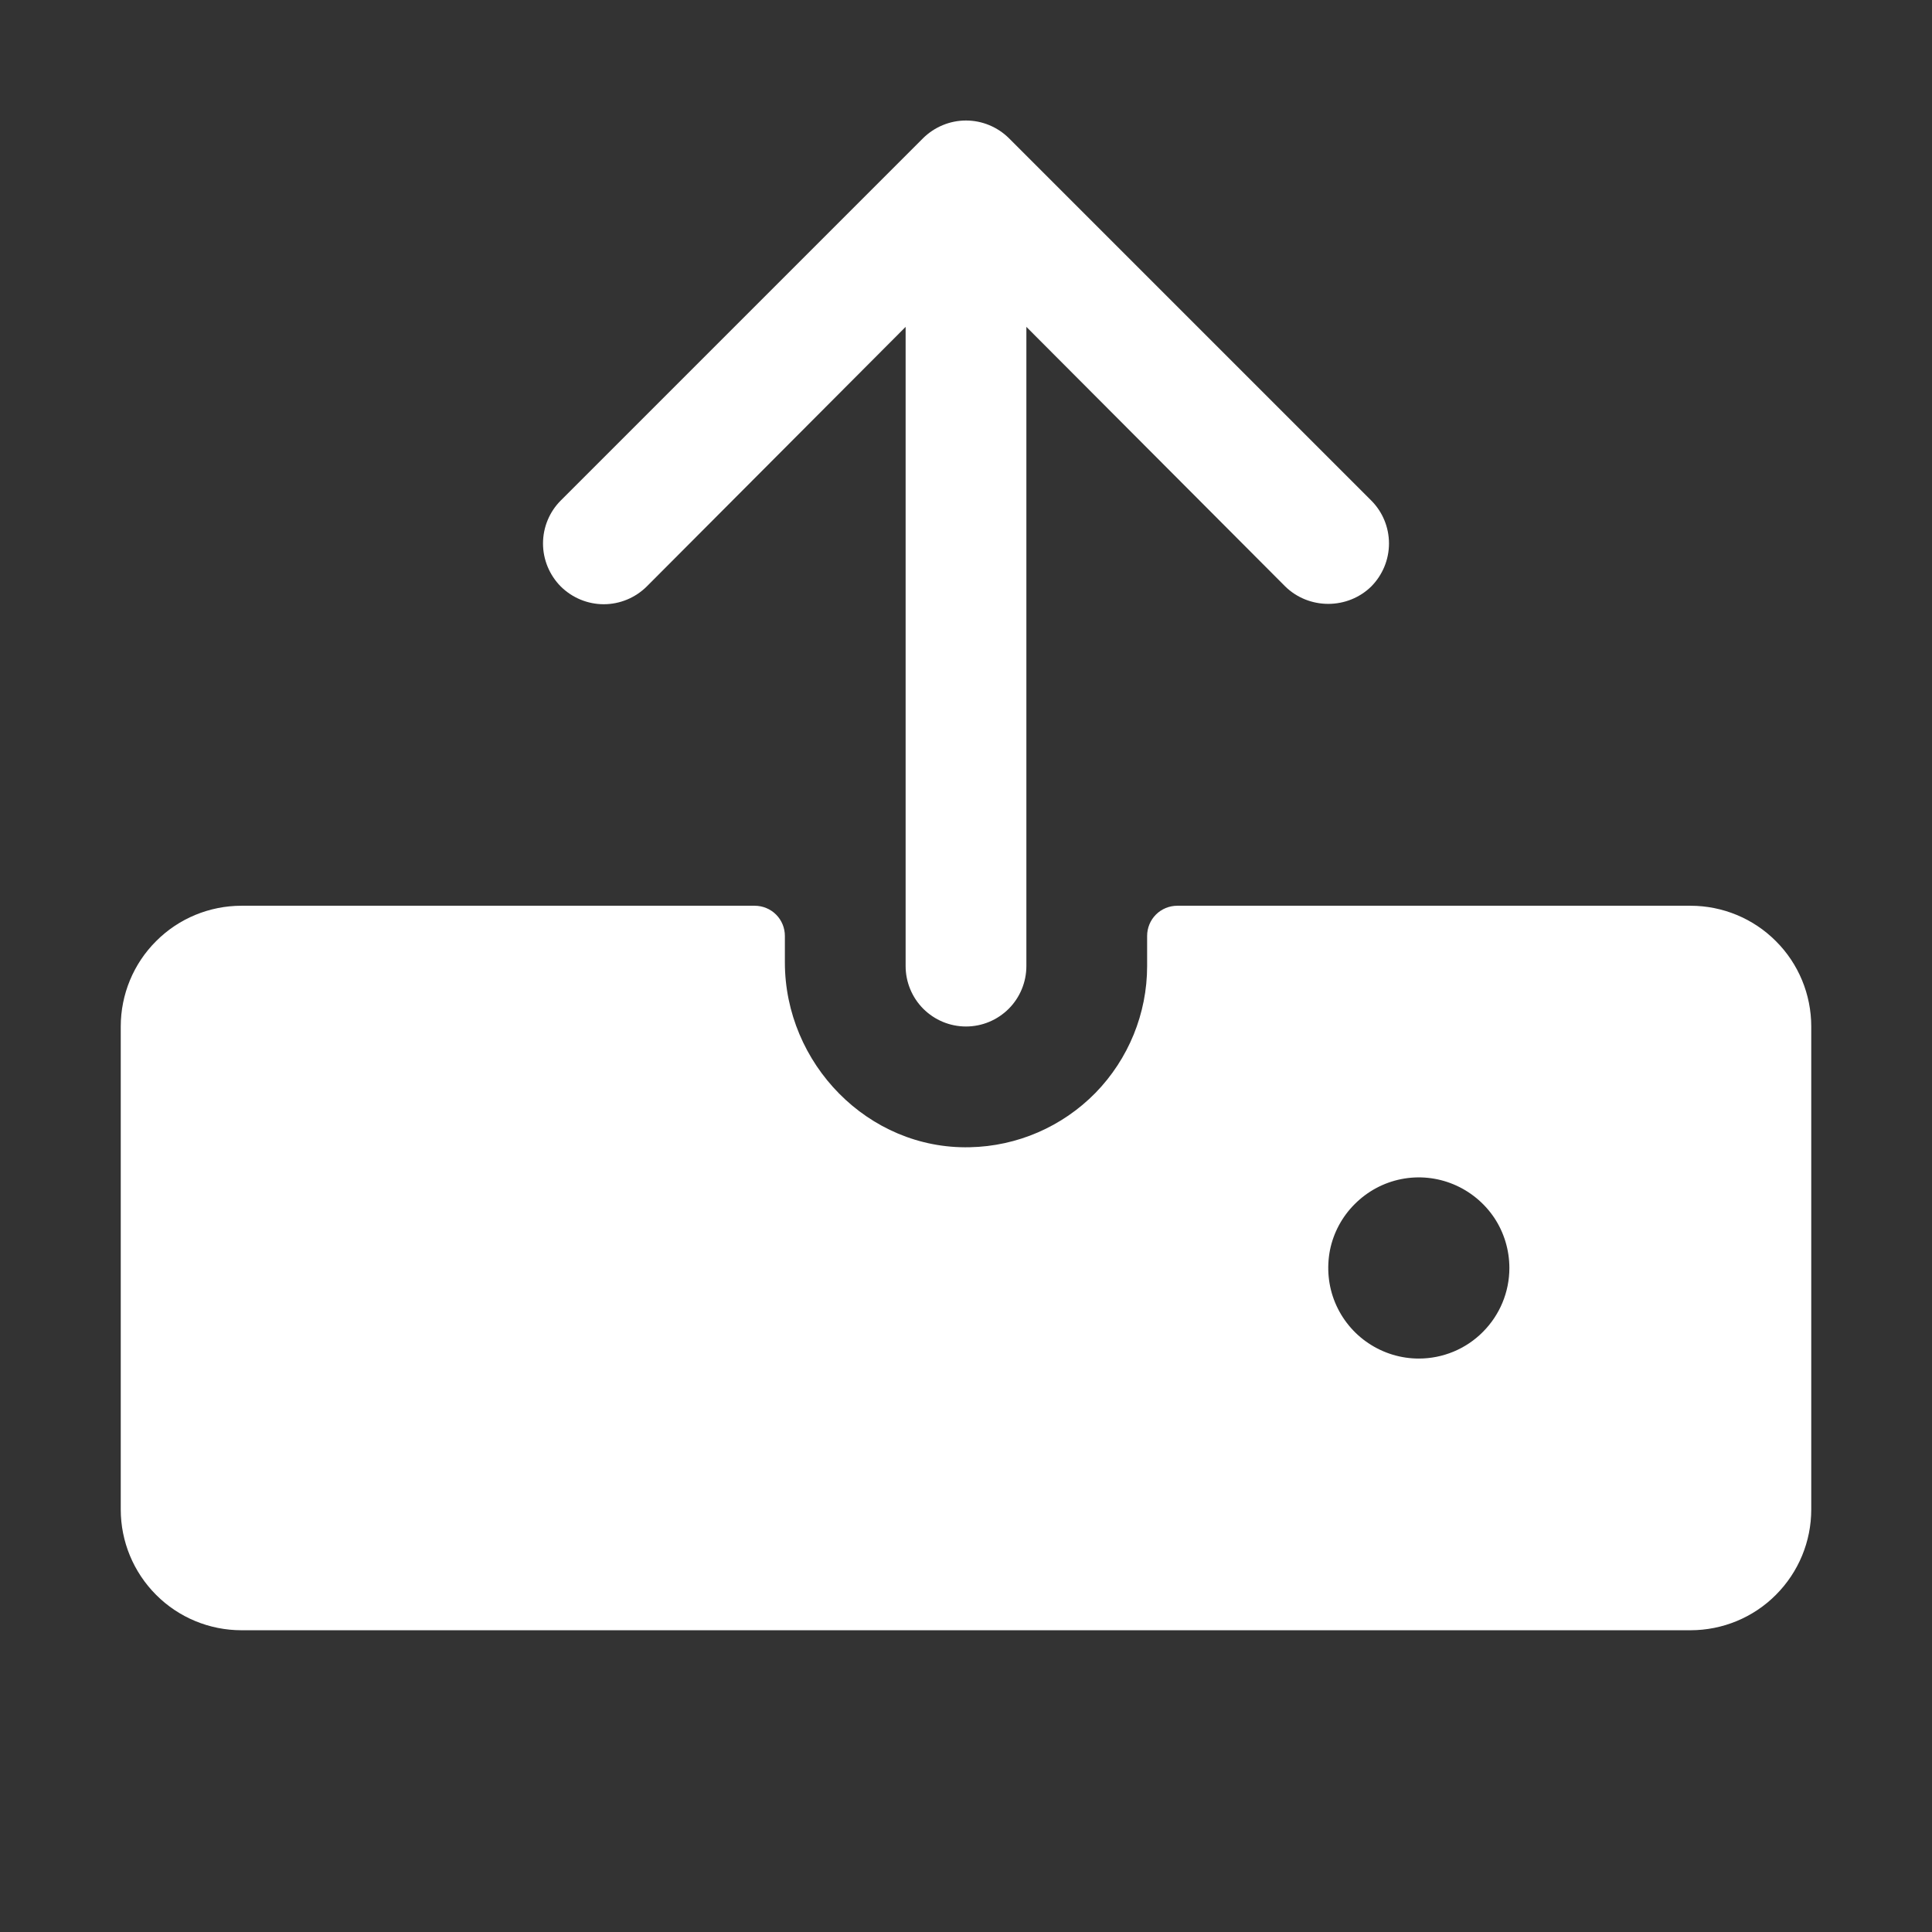 <svg width="16" height="16" viewBox="0 0 16 16" fill="none" xmlns="http://www.w3.org/2000/svg">
<rect x="0" y="0" width="16" height="16" fill="#333333" stroke="none"/>
<path d="M4.644 4.857C4.55 4.762 4.497 4.634 4.497 4.501C4.497 4.367 4.55 4.239 4.644 4.145L7.644 1.145C7.739 1.051 7.867 0.998 8 0.998C8.133 0.998 8.261 1.051 8.356 1.145L11.356 4.145C11.45 4.239 11.503 4.367 11.503 4.501C11.503 4.634 11.45 4.762 11.356 4.857C11.261 4.95 11.133 5.001 11 5.001C10.867 5.001 10.739 4.95 10.644 4.857L8.5 2.707V8.001C8.5 8.133 8.447 8.261 8.354 8.354C8.26 8.448 8.133 8.501 8 8.501C7.867 8.501 7.74 8.448 7.646 8.354C7.553 8.261 7.5 8.133 7.5 8.001V2.707L5.356 4.857C5.261 4.951 5.133 5.004 5 5.004C4.867 5.004 4.739 4.951 4.644 4.857ZM15 8.501V12.501C15 12.766 14.895 13.02 14.707 13.208C14.52 13.396 14.265 13.501 14 13.501H2C1.735 13.501 1.48 13.396 1.293 13.208C1.105 13.02 1 12.766 1 12.501V8.501C1 8.236 1.105 7.981 1.293 7.794C1.48 7.606 1.735 7.501 2 7.501H6.25C6.316 7.501 6.38 7.527 6.427 7.574C6.474 7.621 6.5 7.685 6.5 7.751V7.97C6.5 8.807 7.188 9.52 8.031 9.501C8.424 9.493 8.797 9.331 9.072 9.051C9.346 8.77 9.5 8.393 9.5 8.001V7.751C9.5 7.685 9.526 7.621 9.573 7.574C9.62 7.527 9.684 7.501 9.75 7.501H14C14.265 7.501 14.52 7.606 14.707 7.794C14.895 7.981 15 8.236 15 8.501ZM12.5 10.501C12.5 10.352 12.456 10.207 12.374 10.084C12.291 9.961 12.174 9.865 12.037 9.808C11.9 9.751 11.749 9.736 11.604 9.765C11.458 9.794 11.325 9.866 11.22 9.971C11.115 10.075 11.043 10.209 11.014 10.354C10.986 10.5 11 10.651 11.057 10.788C11.114 10.925 11.21 11.042 11.333 11.124C11.457 11.207 11.602 11.251 11.75 11.251C11.949 11.251 12.14 11.172 12.28 11.031C12.421 10.89 12.5 10.7 12.5 10.501Z" fill="white"/>
</svg>
